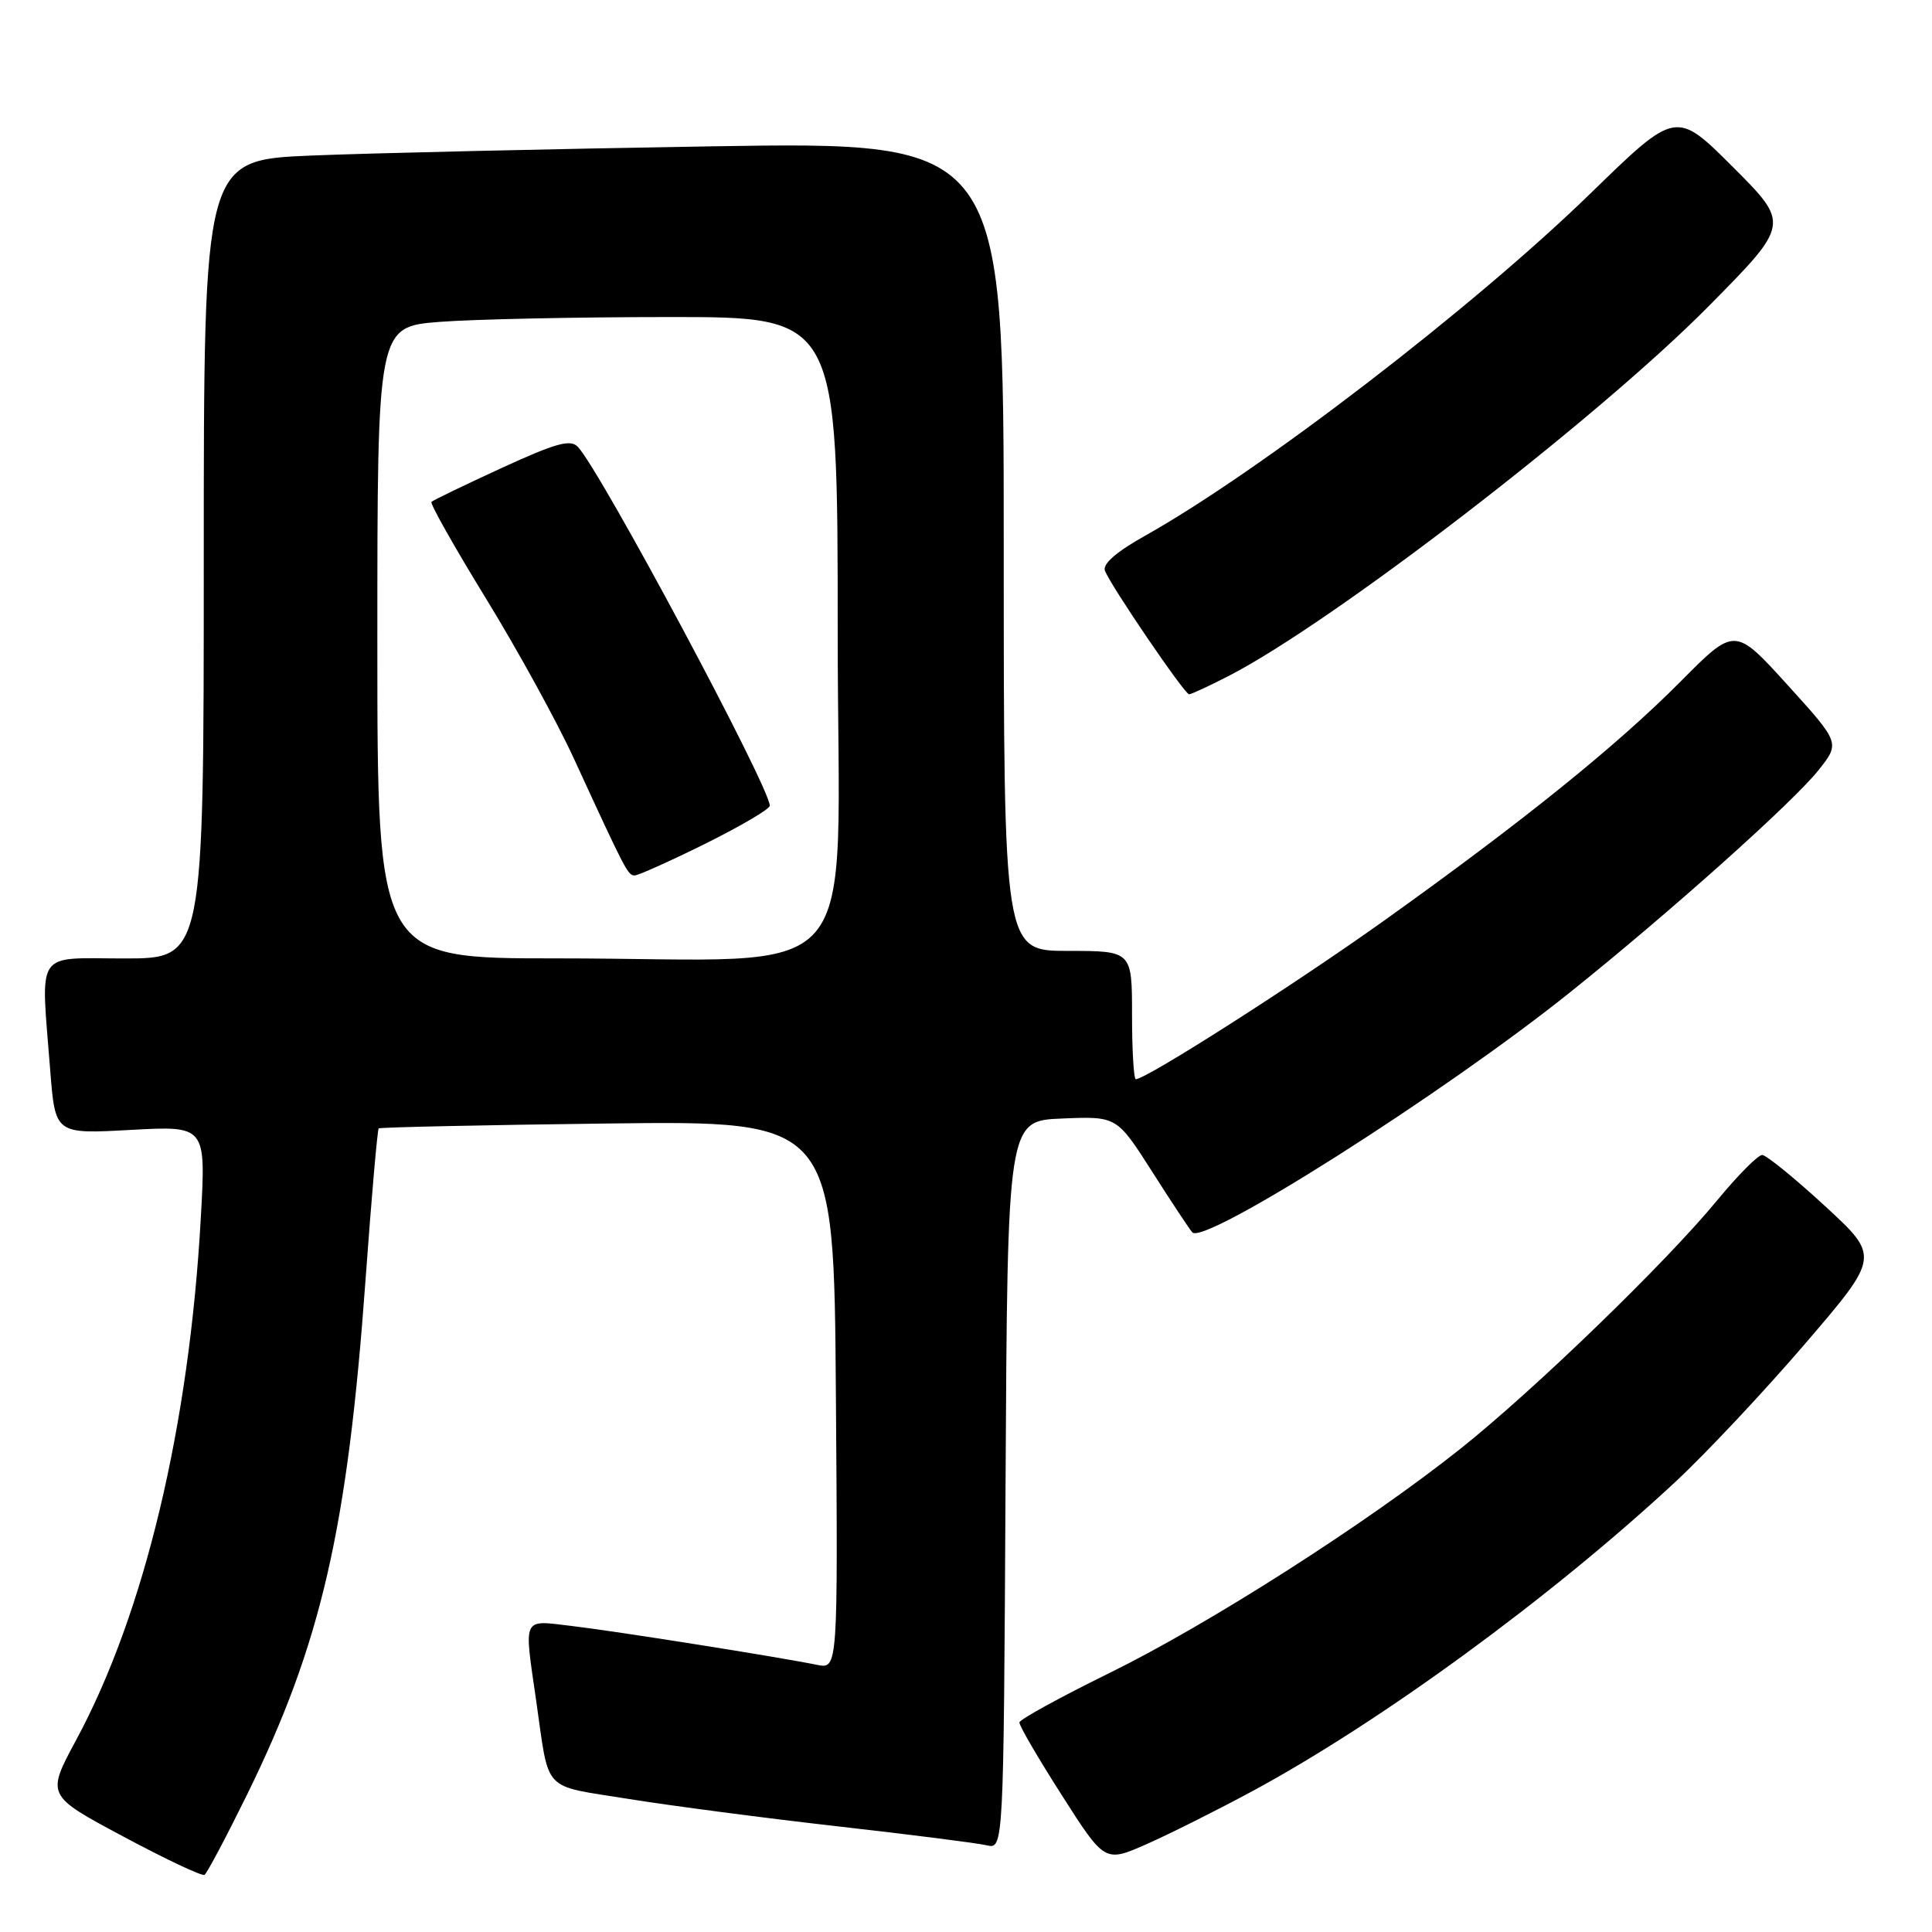 <?xml version="1.0" encoding="UTF-8" standalone="no"?>
<!DOCTYPE svg PUBLIC "-//W3C//DTD SVG 1.1//EN" "http://www.w3.org/Graphics/SVG/1.1/DTD/svg11.dtd" >
<svg xmlns="http://www.w3.org/2000/svg" xmlns:xlink="http://www.w3.org/1999/xlink" version="1.1" viewBox="0 0 256 256">
 <g >
 <path fill="currentColor"
d=" M 32.74 237.79 C 42.56 217.78 46.04 202.66 48.43 169.65 C 49.22 158.73 50.01 149.67 50.18 149.52 C 50.36 149.37 64.00 149.07 80.50 148.87 C 110.50 148.50 110.50 148.50 110.76 184.83 C 111.03 221.16 111.03 221.16 108.26 220.60 C 102.99 219.53 81.47 216.12 75.75 215.45 C 69.13 214.67 69.42 214.06 71.04 225.31 C 72.83 237.72 71.68 236.49 83.23 238.36 C 88.88 239.27 101.38 240.91 111.00 242.00 C 120.62 243.09 129.51 244.22 130.74 244.51 C 132.98 245.03 132.98 245.03 133.24 196.77 C 133.50 148.50 133.50 148.50 140.74 148.21 C 147.98 147.91 147.98 147.91 152.64 155.21 C 155.19 159.22 157.60 162.86 157.98 163.29 C 159.55 165.06 191.32 144.88 208.00 131.52 C 221.28 120.88 237.60 106.29 240.98 102.03 C 243.82 98.44 243.82 98.44 236.85 90.75 C 229.87 83.06 229.87 83.06 222.69 90.30 C 214.21 98.84 201.74 108.89 183.38 122.00 C 171.63 130.39 151.89 143.00 150.50 143.00 C 150.23 143.00 150.00 139.18 150.00 134.50 C 150.00 126.00 150.00 126.00 141.50 126.00 C 133.00 126.00 133.00 126.00 133.00 72.38 C 133.00 18.77 133.00 18.77 94.25 19.39 C 72.94 19.74 49.09 20.29 41.25 20.61 C 27.00 21.21 27.00 21.21 27.00 74.10 C 27.00 127.00 27.00 127.00 16.50 127.00 C 4.47 127.00 5.40 125.59 6.66 141.89 C 7.32 150.27 7.32 150.27 17.30 149.72 C 27.29 149.17 27.29 149.17 26.61 161.34 C 25.08 188.92 19.15 213.78 10.08 230.58 C 6.14 237.90 6.14 237.90 16.32 243.34 C 21.92 246.34 26.77 248.63 27.10 248.43 C 27.42 248.23 29.96 243.44 32.74 237.79 Z  M 165.96 237.33 C 182.97 228.14 205.50 211.67 221.94 196.41 C 226.03 192.61 233.81 184.32 239.23 178.00 C 249.09 166.50 249.09 166.50 241.79 159.78 C 237.78 156.09 234.05 153.06 233.50 153.04 C 232.95 153.03 230.25 155.75 227.50 159.09 C 220.73 167.31 203.28 184.20 193.50 191.98 C 181.12 201.83 160.22 215.19 147.07 221.65 C 140.52 224.87 135.12 227.83 135.08 228.23 C 135.03 228.63 137.56 232.97 140.70 237.88 C 146.39 246.80 146.39 246.80 151.95 244.35 C 155.00 243.00 161.31 239.84 165.96 237.33 Z  M 162.78 89.58 C 176.63 82.46 211.62 55.51 226.34 40.64 C 237.17 29.69 237.17 29.69 229.63 22.14 C 222.08 14.60 222.08 14.60 210.79 25.59 C 195.28 40.69 166.94 62.47 151.69 71.01 C 147.92 73.12 146.07 74.74 146.41 75.62 C 147.17 77.62 156.97 92.00 157.56 92.00 C 157.84 92.00 160.19 90.91 162.78 89.58 Z  M 50.00 85.15 C 50.00 43.30 50.00 43.30 58.25 42.65 C 62.79 42.30 76.51 42.01 88.75 42.01 C 111.00 42.00 111.00 42.00 111.00 83.86 C 111.00 132.16 115.47 126.98 73.75 126.99 C 50.00 127.00 50.00 127.00 50.00 85.15 Z  M 93.49 111.78 C 98.17 109.45 102.00 107.20 102.00 106.76 C 102.00 104.31 79.59 62.40 76.57 59.21 C 75.59 58.17 73.66 58.71 66.45 62.02 C 61.56 64.27 57.38 66.29 57.17 66.50 C 56.95 66.71 60.19 72.45 64.36 79.25 C 68.54 86.05 73.80 95.63 76.06 100.55 C 82.94 115.51 83.20 116.00 84.10 116.00 C 84.58 116.00 88.80 114.10 93.49 111.78 Z "/>
</g>
</svg>